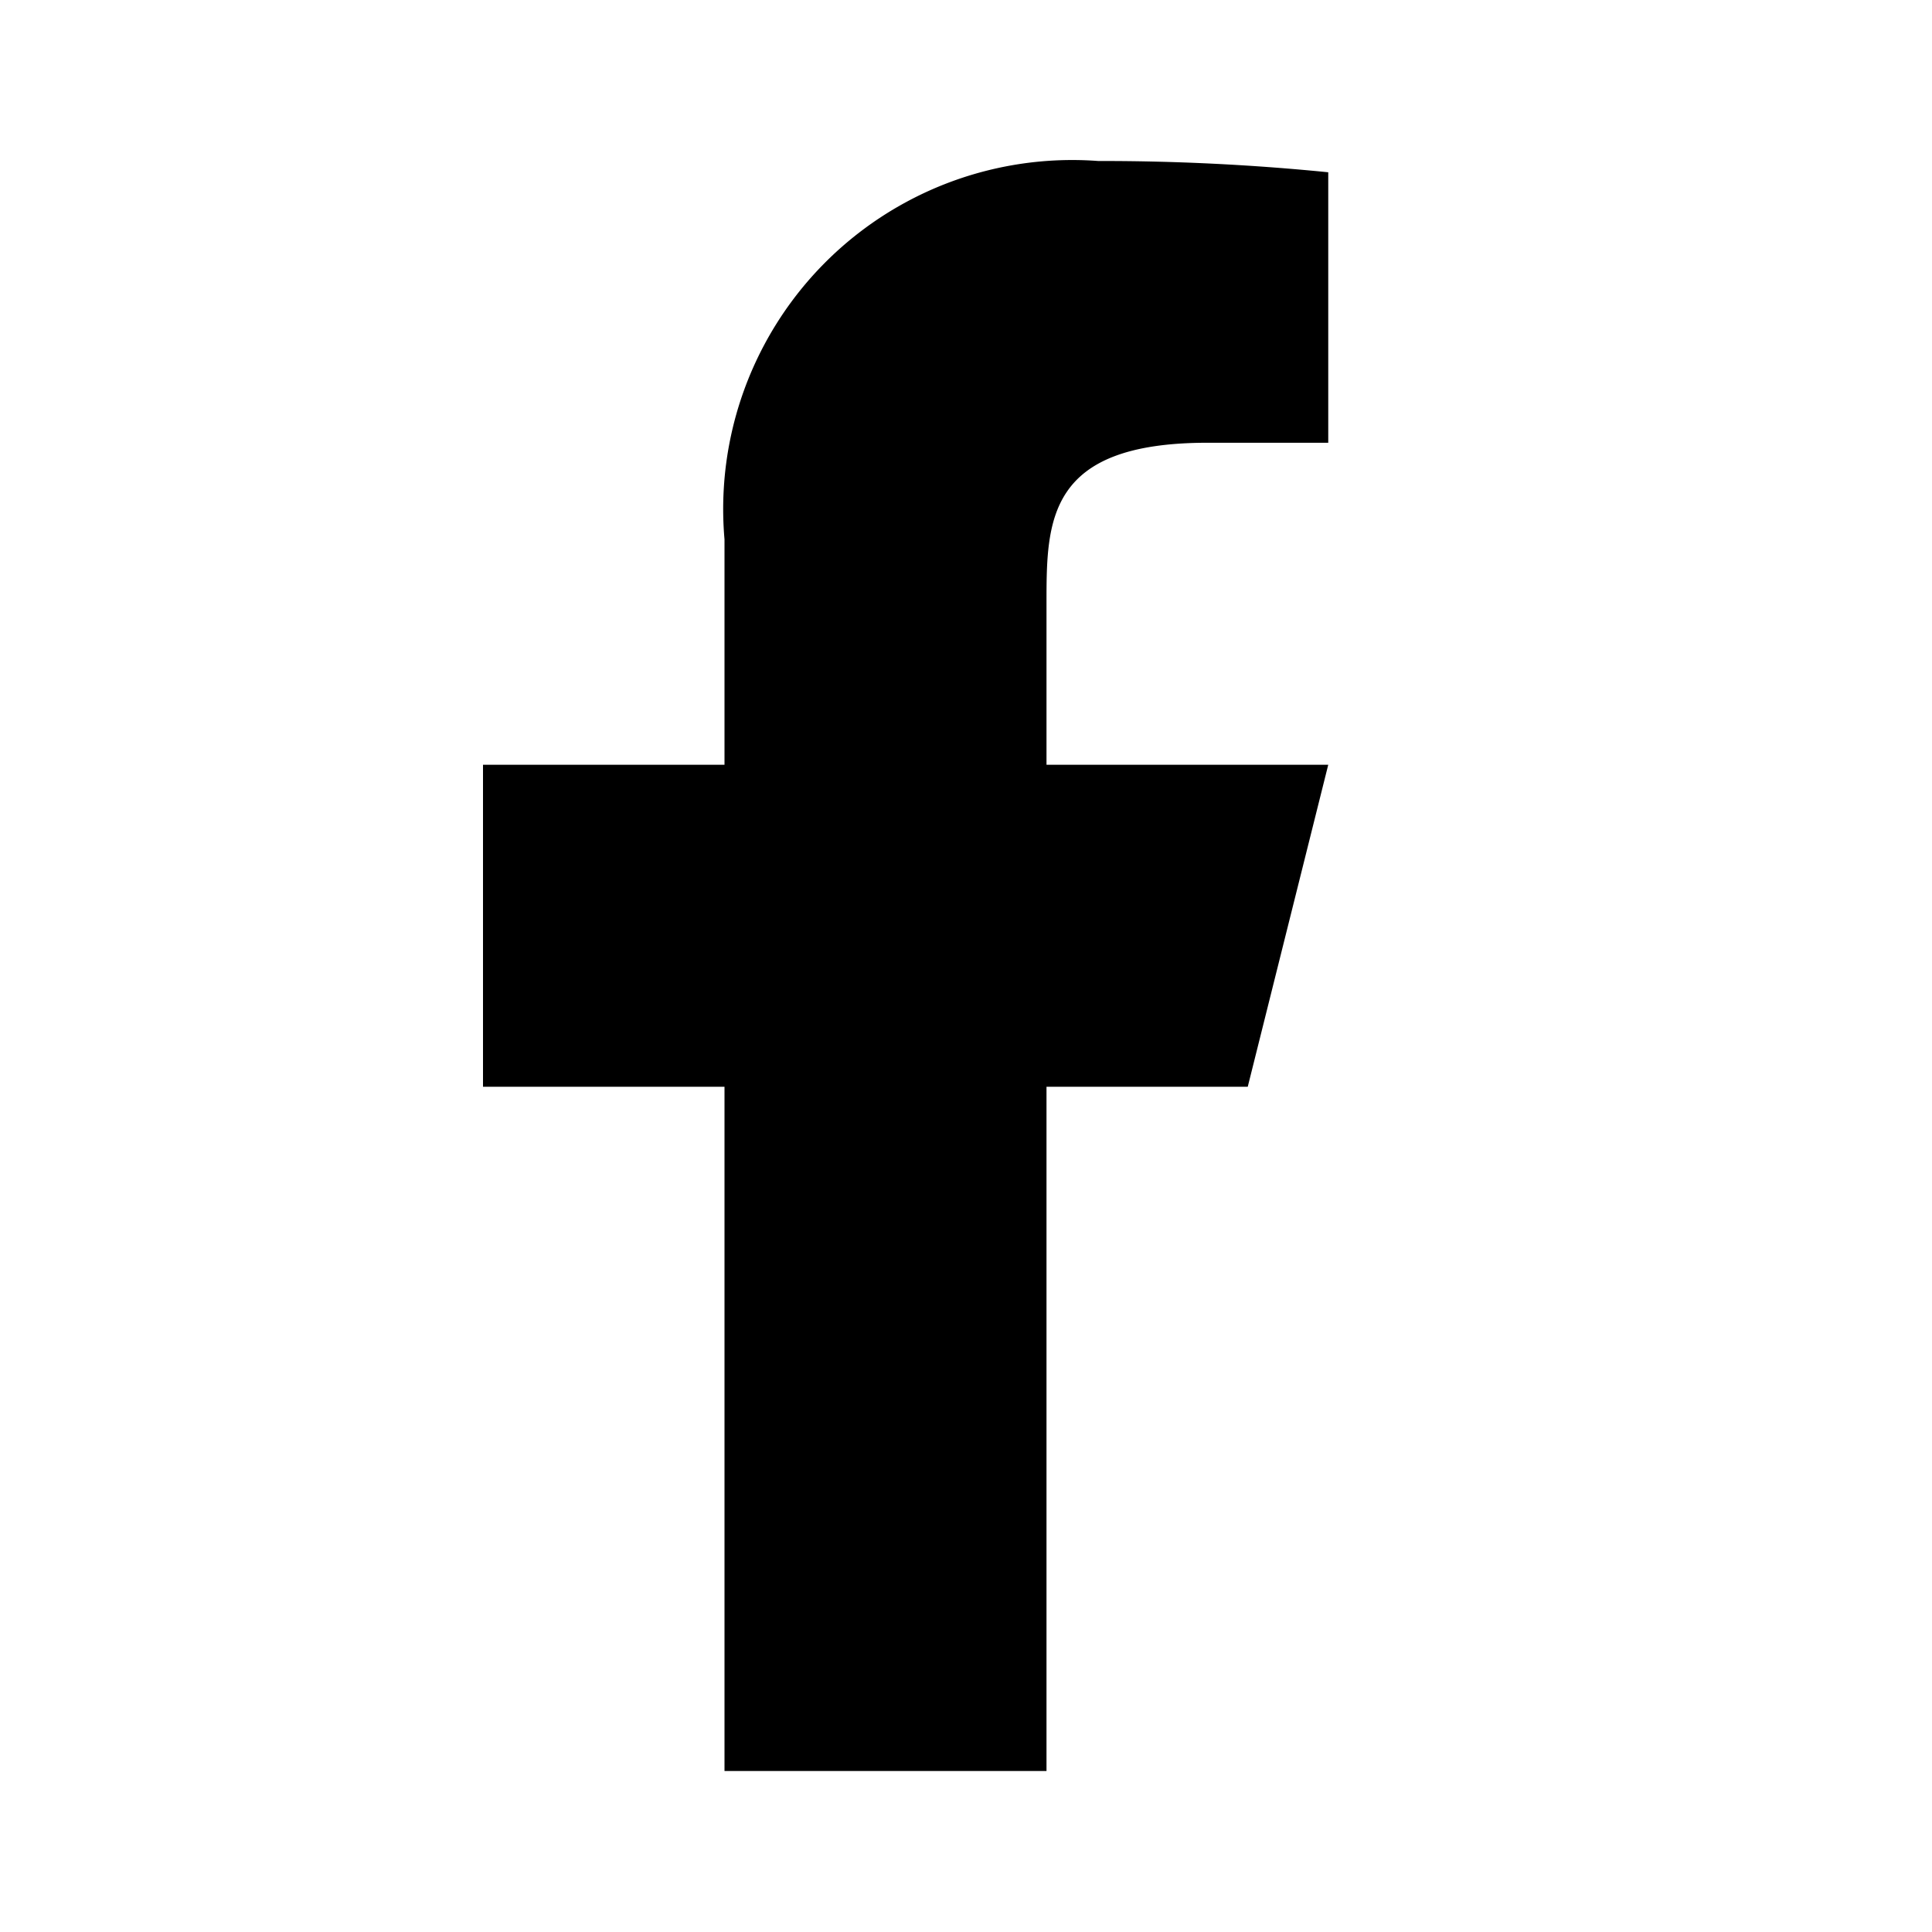 <svg xmlns="http://www.w3.org/2000/svg" xmlns:xlink="http://www.w3.org/1999/xlink" width="24" height="24" viewBox="0 0 24 24">
  <defs>
    <clipPath id="clip-facebook-icon">
      <rect width="24" height="24"/>
    </clipPath>
  </defs>
  <g id="facebook-icon" clip-path="url(#clip-facebook-icon)">
    <g id="Grupo_5073" data-name="Grupo 5073">
      <path id="Trazado_759" data-name="Trazado 759" d="M14,13.5h2.5l1-4H14v-2c0-1.03,0-2,2-2h1.5V2.14A28.166,28.166,0,0,0,14.643,2,4.336,4.336,0,0,0,10,6.7V9.5H7v4h3V22h4Z" transform="translate(-1)"/>
      <path id="Trazado_758" data-name="Trazado 758" d="M0,0H24V24H0Z" fill="rgba(0,0,0,0)" opacity="0"/>
    </g>
  </g>
</svg>
